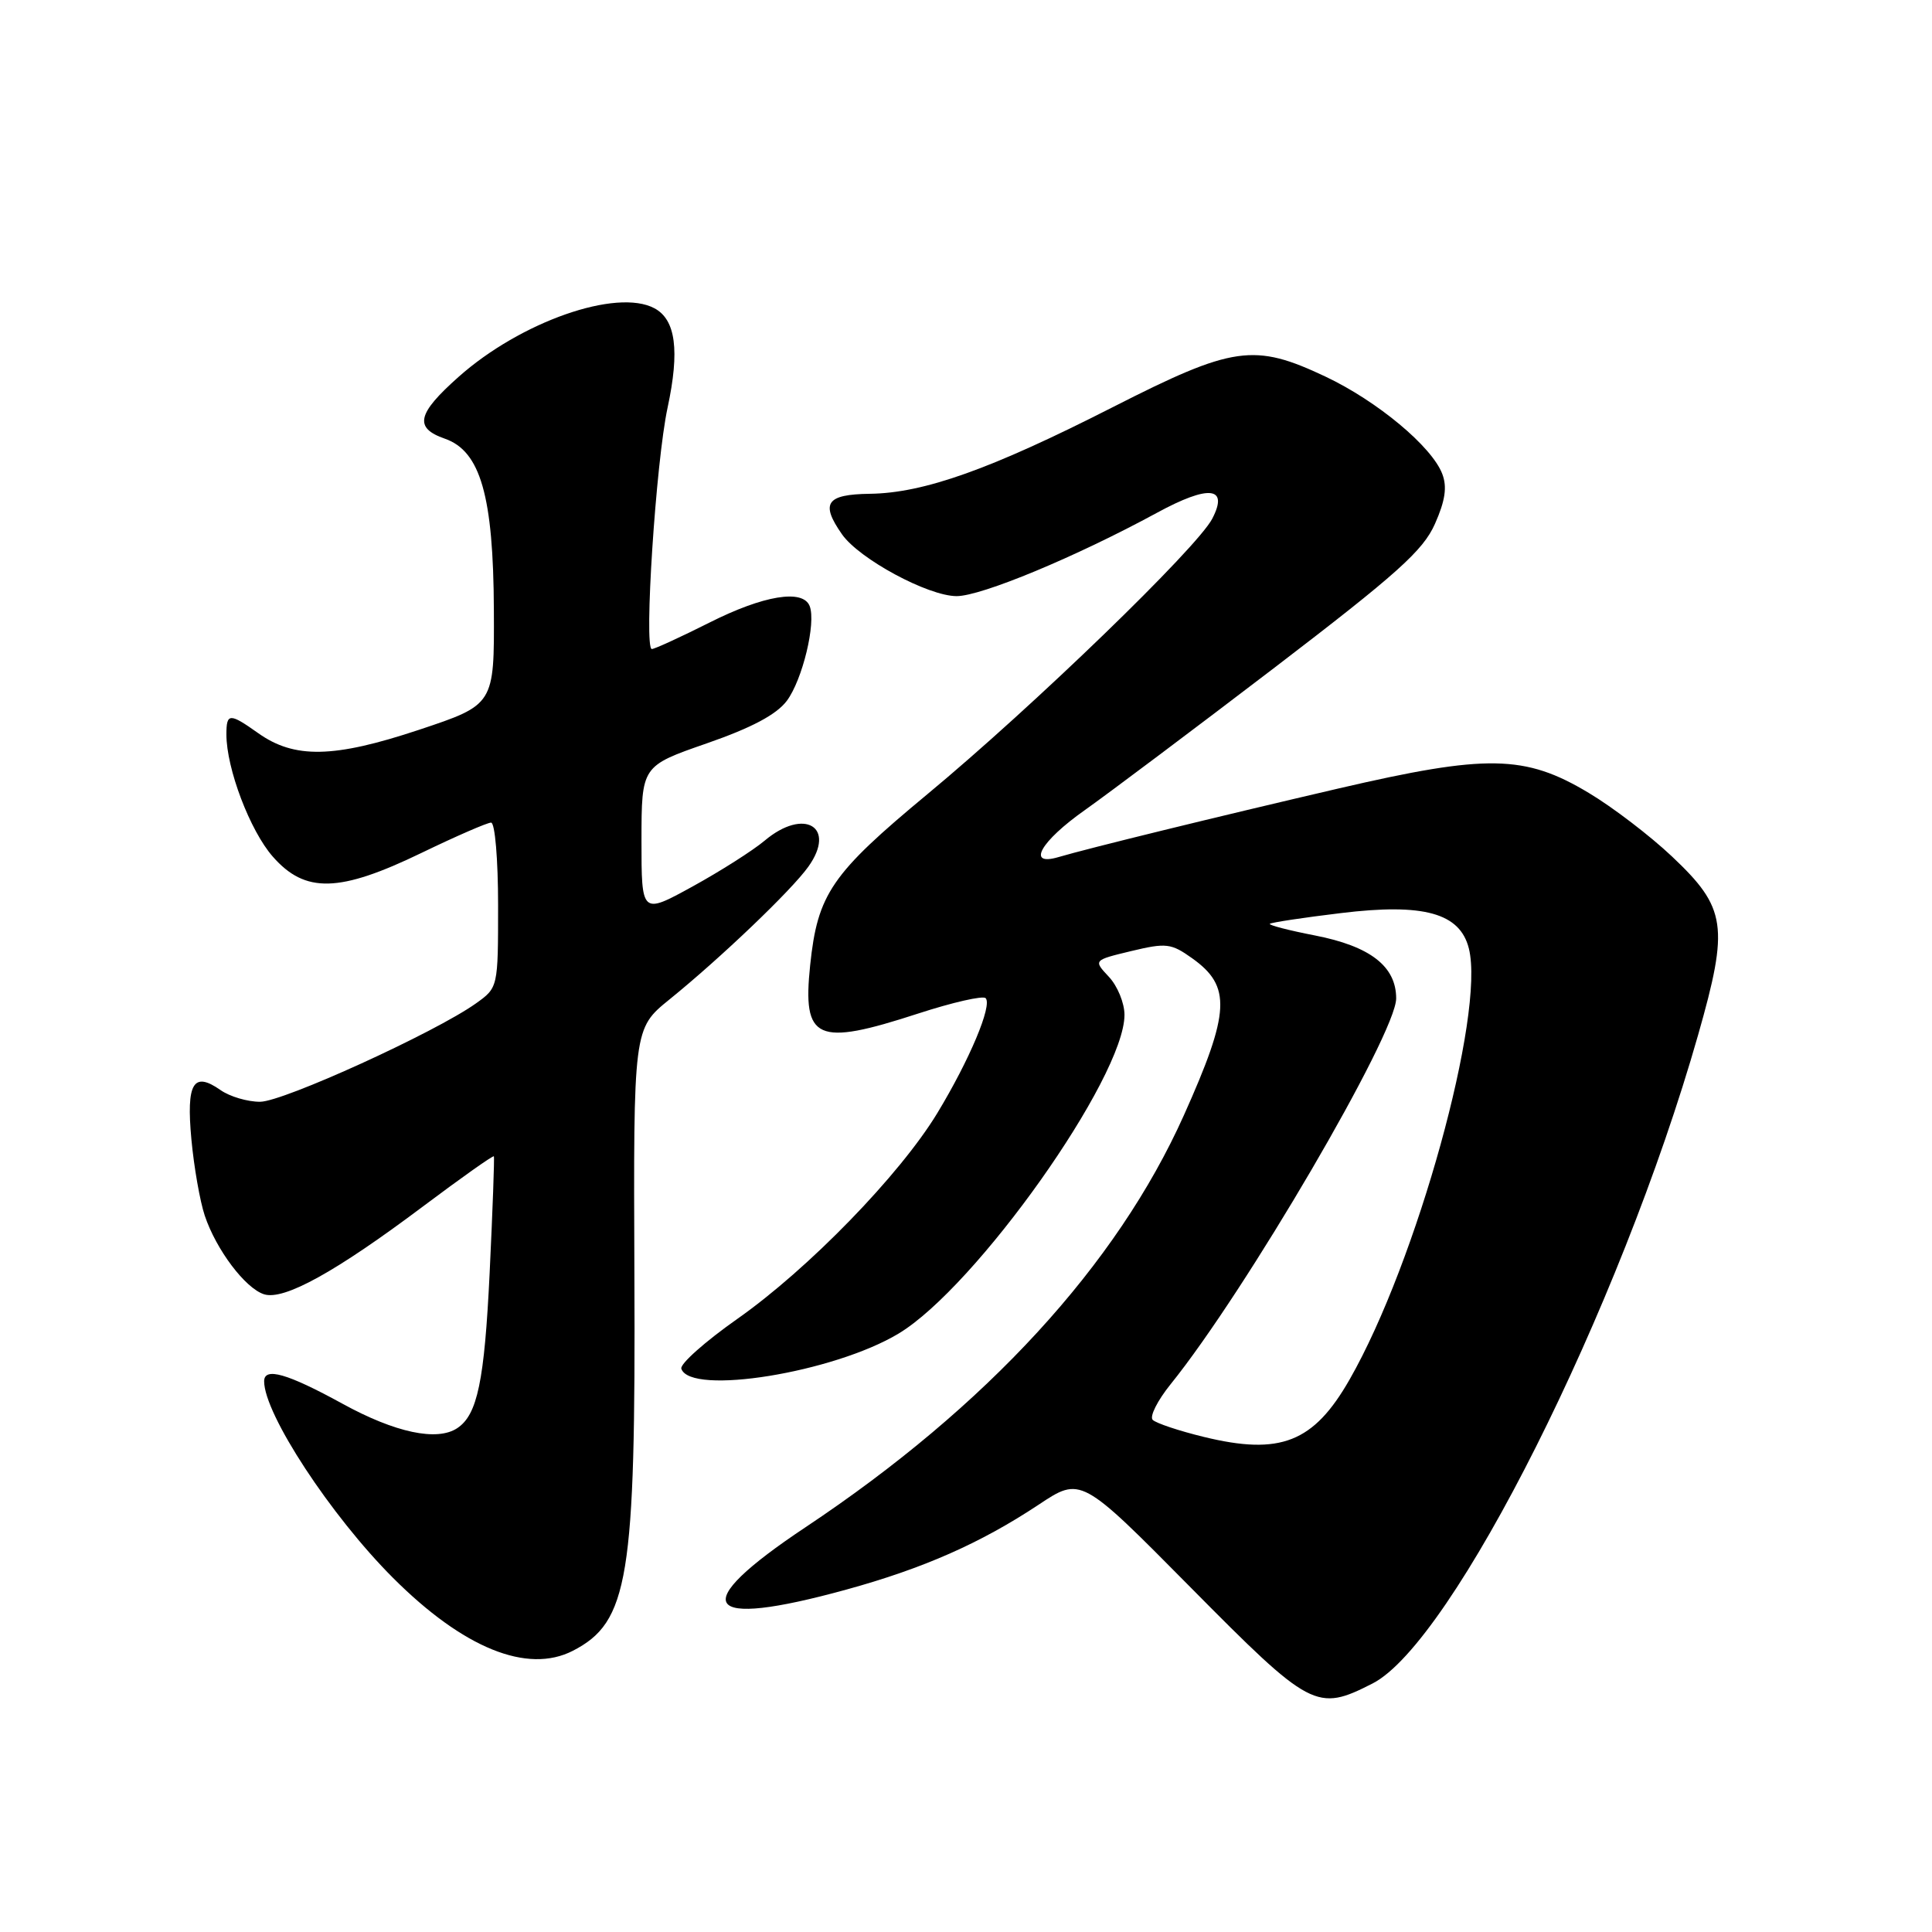<?xml version="1.0" encoding="UTF-8" standalone="no"?>
<!DOCTYPE svg PUBLIC "-//W3C//DTD SVG 1.1//EN" "http://www.w3.org/Graphics/SVG/1.1/DTD/svg11.dtd" >
<svg xmlns="http://www.w3.org/2000/svg" xmlns:xlink="http://www.w3.org/1999/xlink" version="1.1" viewBox="0 0 256 256">
 <g >
 <path fill="currentColor"
d=" M 181.87 223.07 C 192.47 217.66 214.66 173.45 225.01 137.13 C 229.12 122.70 228.77 120.31 221.56 113.50 C 218.65 110.75 213.68 106.95 210.51 105.06 C 202.06 99.99 197.04 99.91 177.39 104.47 C 161.02 108.28 144.21 112.40 140.25 113.57 C 135.98 114.83 137.85 111.50 143.75 107.34 C 146.91 105.10 158.22 96.61 168.89 88.46 C 185.14 76.03 188.57 72.96 190.14 69.41 C 191.50 66.35 191.77 64.52 191.11 62.80 C 189.74 59.18 182.50 53.15 175.65 49.91 C 166.17 45.43 163.43 45.82 147.45 53.95 C 131.29 62.18 122.41 65.34 115.25 65.43 C 109.48 65.51 108.68 66.67 111.57 70.80 C 113.85 74.06 122.97 78.98 126.75 78.99 C 130.02 79.00 142.55 73.79 153.28 67.96 C 160.19 64.20 162.84 64.48 160.63 68.73 C 158.63 72.59 136.82 93.68 122.90 105.22 C 110.15 115.80 108.34 118.44 107.35 127.89 C 106.31 137.86 108.18 138.69 121.66 134.30 C 126.21 132.82 130.24 131.90 130.60 132.26 C 131.52 133.19 128.47 140.44 124.20 147.49 C 119.24 155.67 107.11 168.15 97.70 174.76 C 93.42 177.77 90.08 180.74 90.28 181.36 C 91.46 184.95 110.46 181.88 119.06 176.71 C 129.31 170.56 149.00 142.78 149.00 134.47 C 149.00 132.91 148.07 130.64 146.93 129.43 C 144.87 127.23 144.87 127.23 149.90 126.02 C 154.53 124.91 155.18 124.99 157.96 126.97 C 163.19 130.69 163.01 134.08 156.87 147.78 C 147.98 167.61 130.76 186.37 106.76 202.35 C 90.94 212.88 92.92 215.92 112.14 210.63 C 122.39 207.81 129.94 204.47 137.61 199.39 C 143.23 195.65 143.23 195.65 157.75 210.33 C 173.70 226.45 174.46 226.85 181.87 223.07 Z  M 75.90 218.74 C 83.29 214.94 84.24 209.18 84.06 168.90 C 83.93 136.30 83.93 136.30 88.71 132.43 C 95.50 126.93 104.88 117.97 107.11 114.84 C 110.88 109.56 106.55 106.98 101.32 111.39 C 99.76 112.70 95.45 115.44 91.74 117.48 C 85.00 121.18 85.00 121.18 85.00 111.34 C 85.01 101.50 85.01 101.50 93.65 98.50 C 99.63 96.42 102.89 94.68 104.26 92.86 C 106.33 90.08 108.15 82.56 107.29 80.32 C 106.41 78.02 101.18 78.88 94.00 82.50 C 90.18 84.42 86.74 86.00 86.37 86.00 C 85.30 86.00 86.91 61.18 88.46 54.01 C 90.08 46.45 89.54 42.36 86.72 40.85 C 81.71 38.17 68.97 42.63 60.75 49.95 C 55.25 54.84 54.84 56.70 58.95 58.13 C 63.67 59.78 65.38 65.73 65.44 80.84 C 65.50 93.38 65.50 93.38 55.50 96.71 C 44.22 100.46 39.00 100.56 34.19 97.13 C 30.41 94.45 30.00 94.47 30.00 97.32 C 30.00 101.84 33.13 110.08 36.15 113.51 C 40.44 118.40 44.95 118.29 55.88 113.00 C 60.43 110.80 64.57 109.00 65.07 109.00 C 65.59 109.00 66.00 113.90 66.00 119.93 C 66.00 130.86 66.00 130.86 63.06 132.96 C 57.65 136.81 37.53 145.98 34.47 145.99 C 32.81 146.00 30.44 145.30 29.22 144.44 C 25.61 141.91 24.67 143.50 25.36 150.96 C 25.70 154.64 26.50 159.19 27.13 161.07 C 28.64 165.59 32.50 170.71 34.99 171.50 C 37.63 172.33 44.47 168.55 56.06 159.85 C 61.13 156.05 65.35 153.06 65.44 153.22 C 65.53 153.37 65.28 160.33 64.88 168.68 C 64.19 183.00 63.26 187.46 60.60 189.23 C 57.93 191.02 52.37 189.84 45.38 186.00 C 38.07 181.99 35.00 181.11 35.00 183.03 C 35.00 187.36 43.83 200.83 52.08 209.08 C 61.40 218.40 69.88 221.83 75.90 218.74 Z  M 159.52 190.40 C 156.23 189.60 153.18 188.58 152.74 188.14 C 152.30 187.70 153.37 185.58 155.11 183.42 C 165.03 171.14 185.00 136.98 185.00 132.30 C 185.00 128.04 181.56 125.38 174.22 123.95 C 170.77 123.28 168.08 122.58 168.26 122.41 C 168.43 122.24 172.67 121.59 177.67 120.99 C 188.65 119.65 193.45 120.98 194.63 125.67 C 196.81 134.37 187.72 167.26 178.83 182.79 C 174.06 191.14 169.66 192.87 159.52 190.40 Z "/>
</g>
</svg>